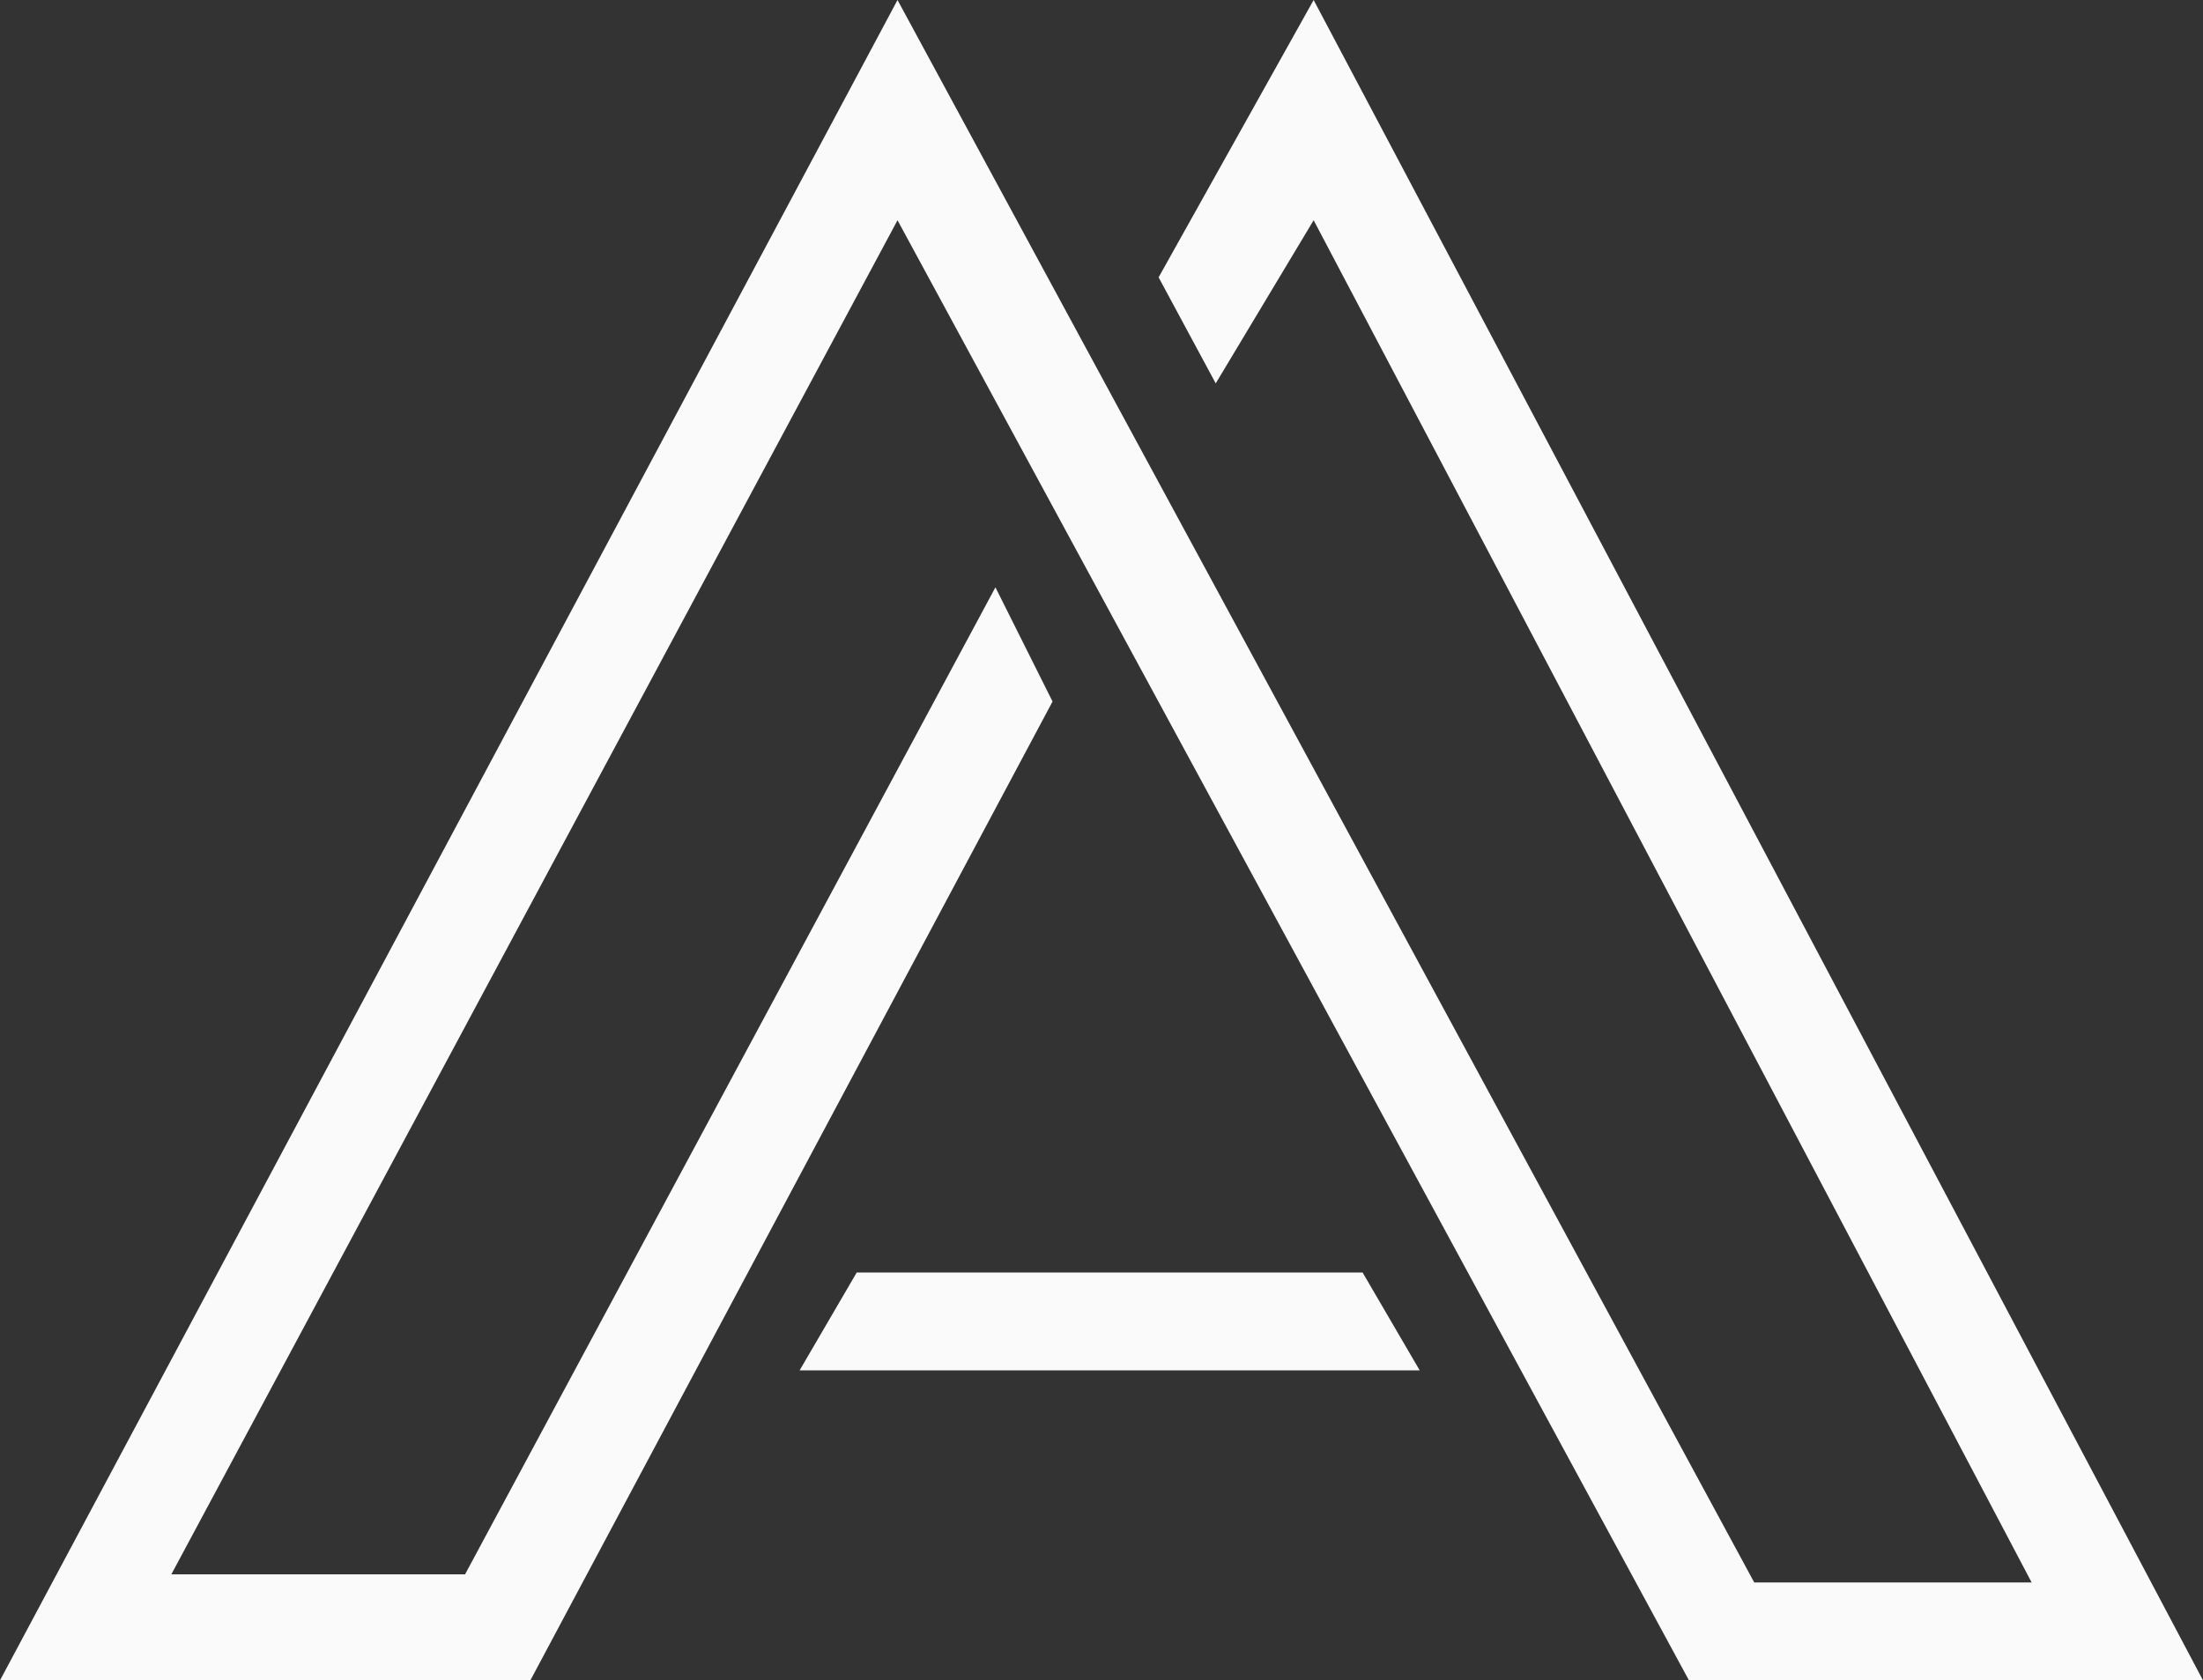 <svg version="1.1" id="Layer_1" xmlns="http://www.w3.org/2000/svg" xmlns:xlink="http://www.w3.org/1999/xlink" x="0" y="0" viewBox="0 0 27 20.6" xml:space="preserve" enable-background="new 0 0 27 20.6"><rect x="0" y="0" width="27" height="20.6" fill="#333333" stroke="none"/><style type="text/css">.st0{fill:#fafafa}</style><g><polygon class="st0" points="27,20.6 20.7,20.6 11,2.7 2.1,19.3 5.7,19.3 12.2,7.2 12.9,8.6 6.5,20.6 0,20.6 11,0 21.5,19.4 24.9,19.4 16.1,2.7 14.9,4.7 14.2,3.4 16.1,0"/><polygon class="st0" points="17.4,16.8 9.8,16.8 10.5,15.6 16.7,15.6"/></g></svg>
